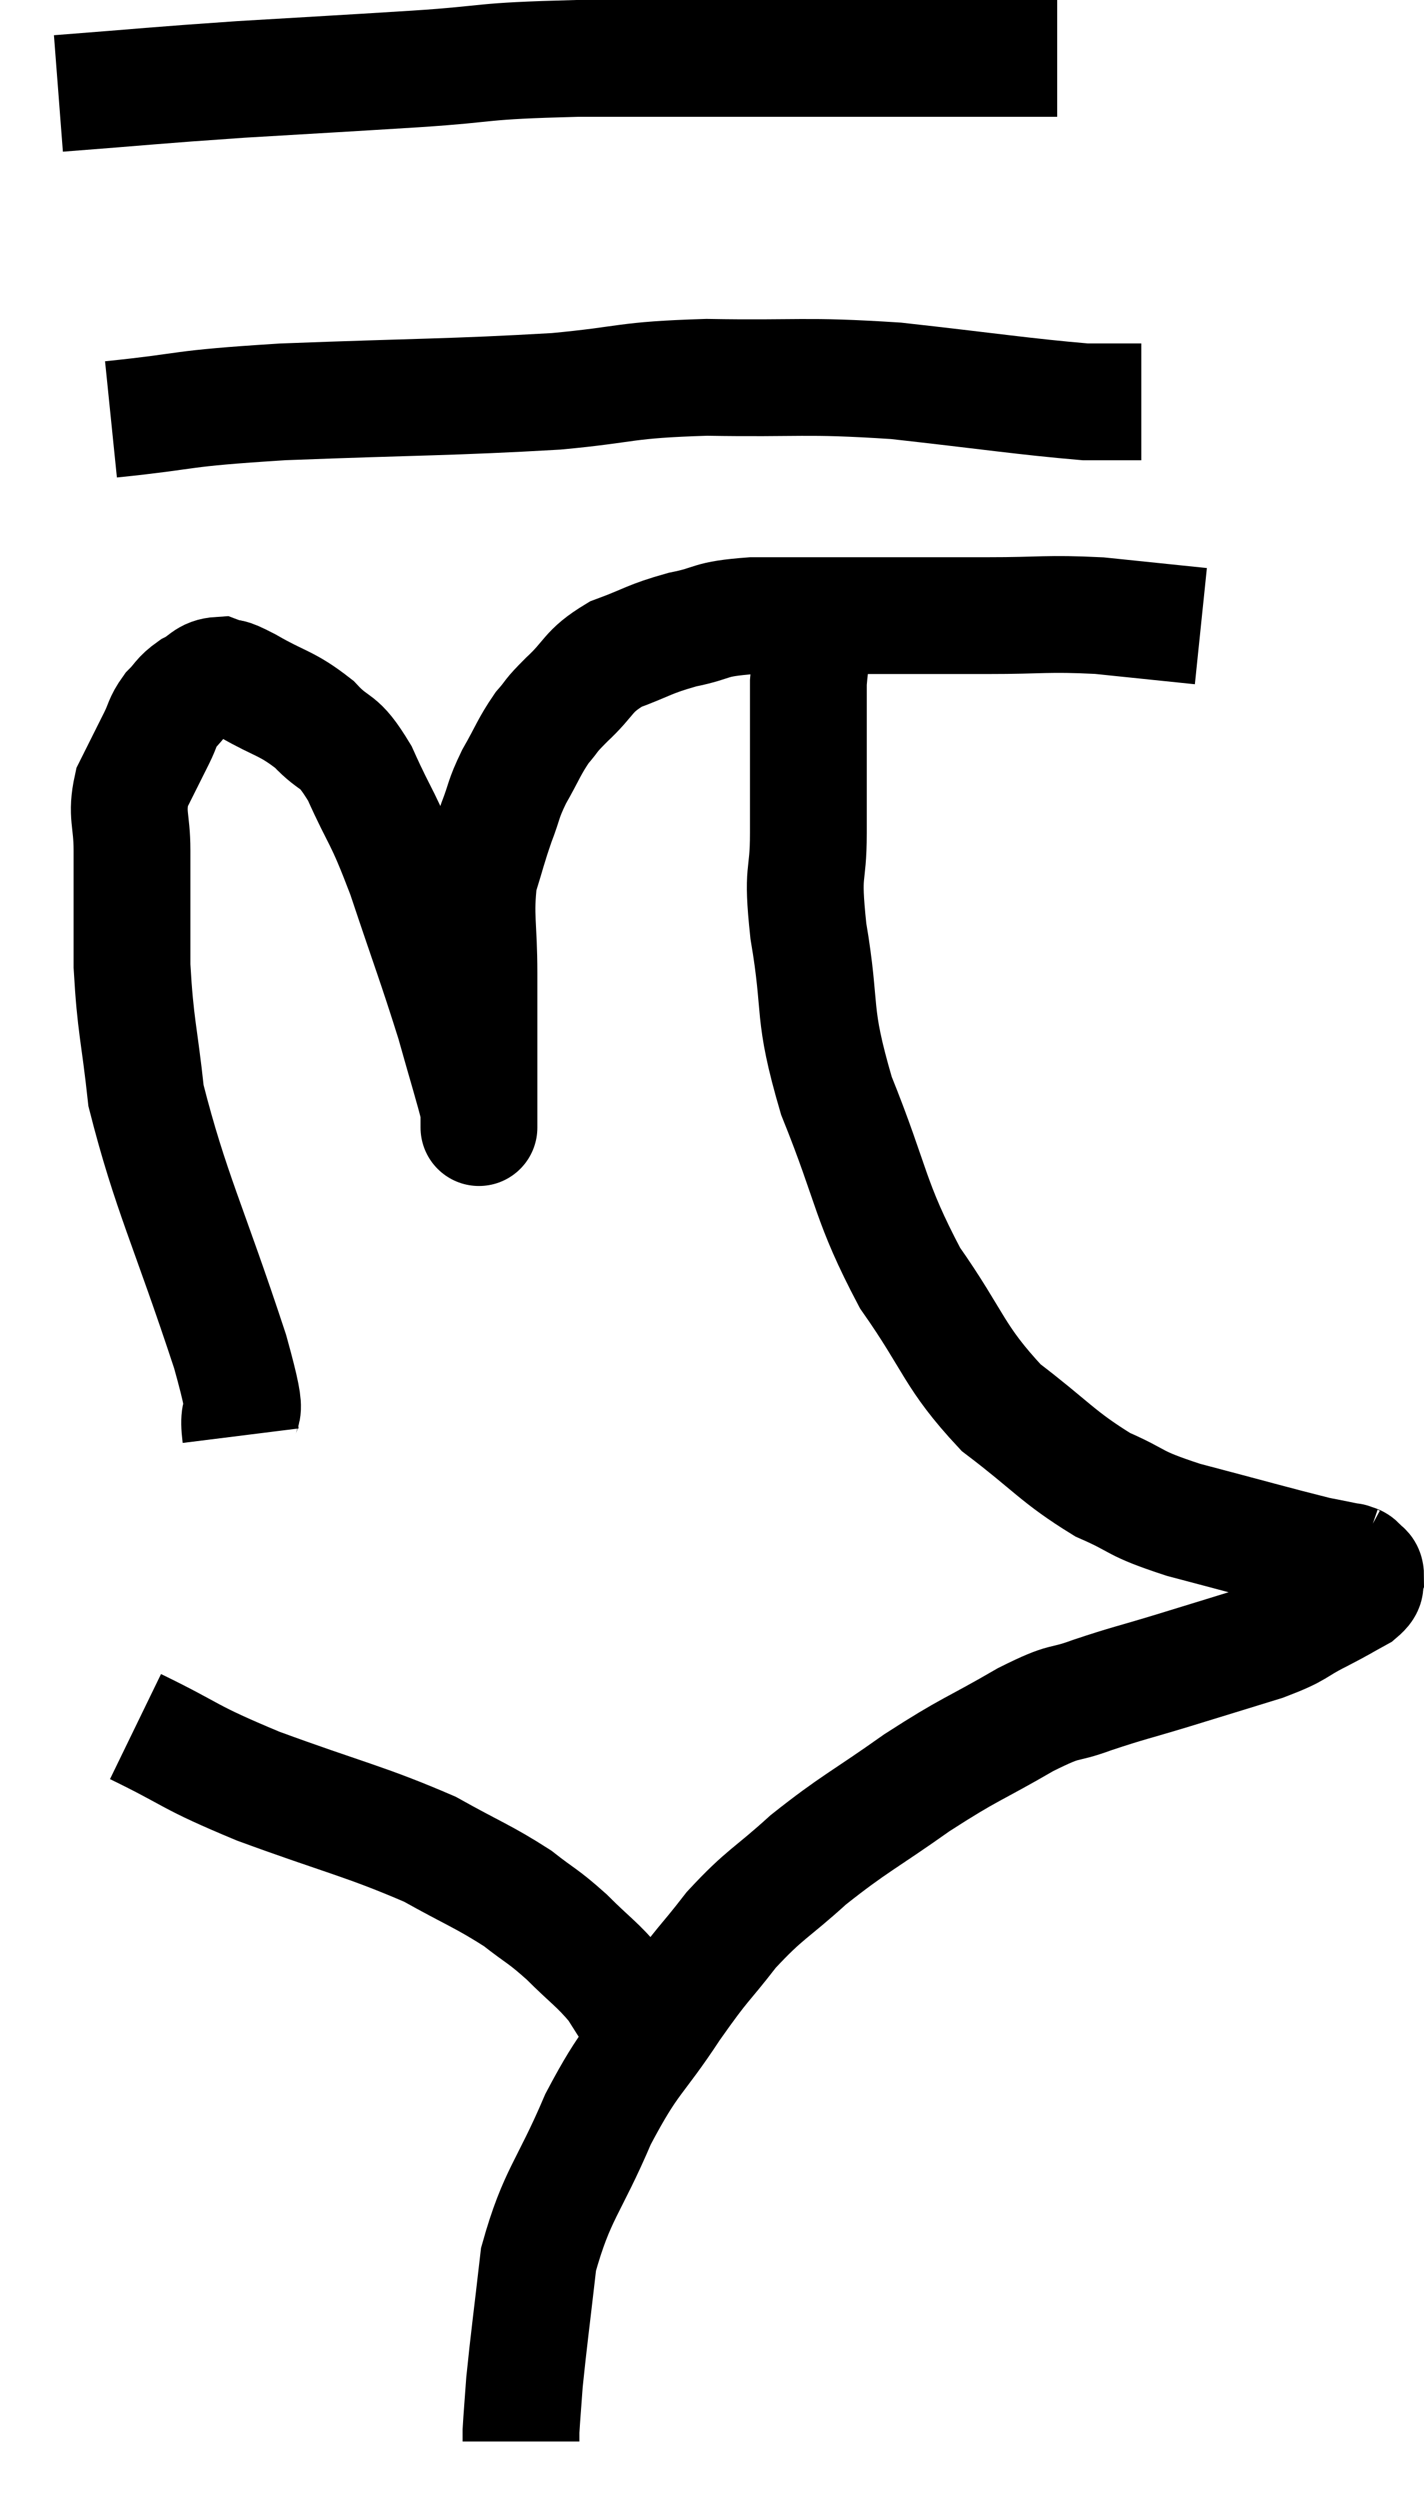 <svg xmlns="http://www.w3.org/2000/svg" viewBox="9.32 3.68 24.38 42.8" width="24.38" height="42.8"><path d="M 13.44 28.26 C 13.35 27.54, 13.665 28.275, 13.26 26.82 C 12.54 24.63, 12.24 24.09, 11.82 22.44 C 11.7 21.33, 11.64 21.27, 11.58 20.22 C 11.58 19.23, 11.58 19.005, 11.58 18.24 C 11.58 17.7, 11.475 17.64, 11.58 17.16 C 11.79 16.74, 11.835 16.65, 12 16.32 C 12.12 16.08, 12.09 16.05, 12.24 15.84 C 12.42 15.66, 12.39 15.63, 12.6 15.48 C 12.84 15.36, 12.84 15.255, 13.08 15.24 C 13.32 15.33, 13.155 15.21, 13.56 15.42 C 14.13 15.75, 14.22 15.705, 14.7 16.08 C 15.09 16.5, 15.09 16.275, 15.48 16.92 C 15.87 17.79, 15.855 17.595, 16.26 18.66 C 16.68 19.92, 16.785 20.175, 17.1 21.18 C 17.31 21.93, 17.415 22.26, 17.52 22.68 C 17.52 22.77, 17.52 22.815, 17.52 22.86 C 17.52 22.86, 17.52 23.145, 17.52 22.86 C 17.52 22.29, 17.52 22.35, 17.52 21.72 C 17.52 21.03, 17.52 21.09, 17.52 20.34 C 17.52 19.53, 17.445 19.365, 17.52 18.72 C 17.67 18.24, 17.67 18.195, 17.82 17.76 C 17.97 17.37, 17.925 17.385, 18.12 16.98 C 18.36 16.56, 18.375 16.47, 18.6 16.14 C 18.81 15.9, 18.705 15.975, 19.02 15.66 C 19.44 15.27, 19.365 15.18, 19.86 14.88 C 20.43 14.67, 20.415 14.625, 21 14.46 C 21.6 14.34, 21.405 14.28, 22.2 14.22 C 23.19 14.22, 23.175 14.22, 24.18 14.22 C 25.2 14.22, 25.23 14.22, 26.22 14.22 C 27.18 14.22, 27.225 14.175, 28.14 14.22 L 29.88 14.4" fill="none" stroke="black" stroke-width="2"></path><path d="M 11.22 10.86 C 12.69 10.71, 12.255 10.68, 14.16 10.56 C 16.5 10.47, 17.025 10.485, 18.84 10.38 C 20.13 10.26, 19.965 10.185, 21.42 10.14 C 23.04 10.17, 23.04 10.095, 24.66 10.2 C 26.28 10.38, 26.85 10.47, 27.9 10.56 C 28.38 10.56, 28.62 10.56, 28.86 10.56 L 28.86 10.56" fill="none" stroke="black" stroke-width="2"></path><path d="M 10.32 5.28 C 11.88 5.16, 11.91 5.145, 13.44 5.04 C 14.94 4.95, 15 4.95, 16.44 4.86 C 17.82 4.77, 17.43 4.725, 19.2 4.68 C 21.36 4.68, 21.825 4.68, 23.52 4.68 C 24.75 4.68, 25.005 4.68, 25.98 4.68 C 26.7 4.68, 27.06 4.68, 27.42 4.68 L 27.42 4.68" fill="none" stroke="black" stroke-width="2"></path><path d="M 23.46 14.34 C 23.31 14.85, 23.235 14.46, 23.16 15.36 C 23.16 16.65, 23.16 16.875, 23.16 17.94 C 23.16 18.78, 23.04 18.495, 23.16 19.62 C 23.4 21.03, 23.205 20.955, 23.64 22.44 C 24.27 24, 24.195 24.225, 24.9 25.56 C 25.68 26.67, 25.635 26.895, 26.46 27.78 C 27.33 28.44, 27.42 28.62, 28.2 29.1 C 28.89 29.4, 28.665 29.4, 29.58 29.7 C 30.72 30, 31.14 30.12, 31.86 30.3 C 32.16 30.36, 32.31 30.39, 32.46 30.42 C 32.46 30.42, 32.46 30.42, 32.46 30.42 C 32.46 30.42, 32.46 30.42, 32.46 30.42 C 32.46 30.42, 32.43 30.405, 32.46 30.42 C 32.52 30.45, 32.52 30.42, 32.58 30.48 C 32.64 30.57, 32.7 30.54, 32.7 30.66 C 32.64 30.81, 32.775 30.795, 32.58 30.96 C 32.25 31.14, 32.325 31.11, 31.92 31.32 C 31.44 31.56, 31.59 31.56, 30.96 31.8 C 30.18 32.04, 30.135 32.055, 29.4 32.28 C 28.71 32.49, 28.65 32.49, 28.02 32.7 C 27.45 32.91, 27.63 32.745, 26.88 33.12 C 25.95 33.66, 25.95 33.6, 25.02 34.2 C 24.09 34.86, 23.955 34.89, 23.16 35.52 C 22.5 36.12, 22.425 36.09, 21.84 36.72 C 21.33 37.38, 21.39 37.23, 20.82 38.04 C 20.19 39, 20.13 38.88, 19.56 39.96 C 19.05 41.16, 18.855 41.235, 18.54 42.36 C 18.42 43.41, 18.375 43.725, 18.3 44.46 C 18.27 44.88, 18.255 45.045, 18.24 45.3 C 18.24 45.39, 18.24 45.435, 18.24 45.48 L 18.24 45.48" fill="none" stroke="black" stroke-width="2"></path><path d="M 11.64 33.24 C 12.69 33.75, 12.48 33.735, 13.74 34.26 C 15.21 34.8, 15.57 34.86, 16.68 35.34 C 17.43 35.76, 17.595 35.805, 18.18 36.18 C 18.6 36.51, 18.6 36.465, 19.02 36.84 C 19.44 37.26, 19.545 37.305, 19.86 37.68 C 20.07 38.01, 20.115 38.085, 20.28 38.34 L 20.52 38.7" fill="none" stroke="black" stroke-width="2"></path></svg>
